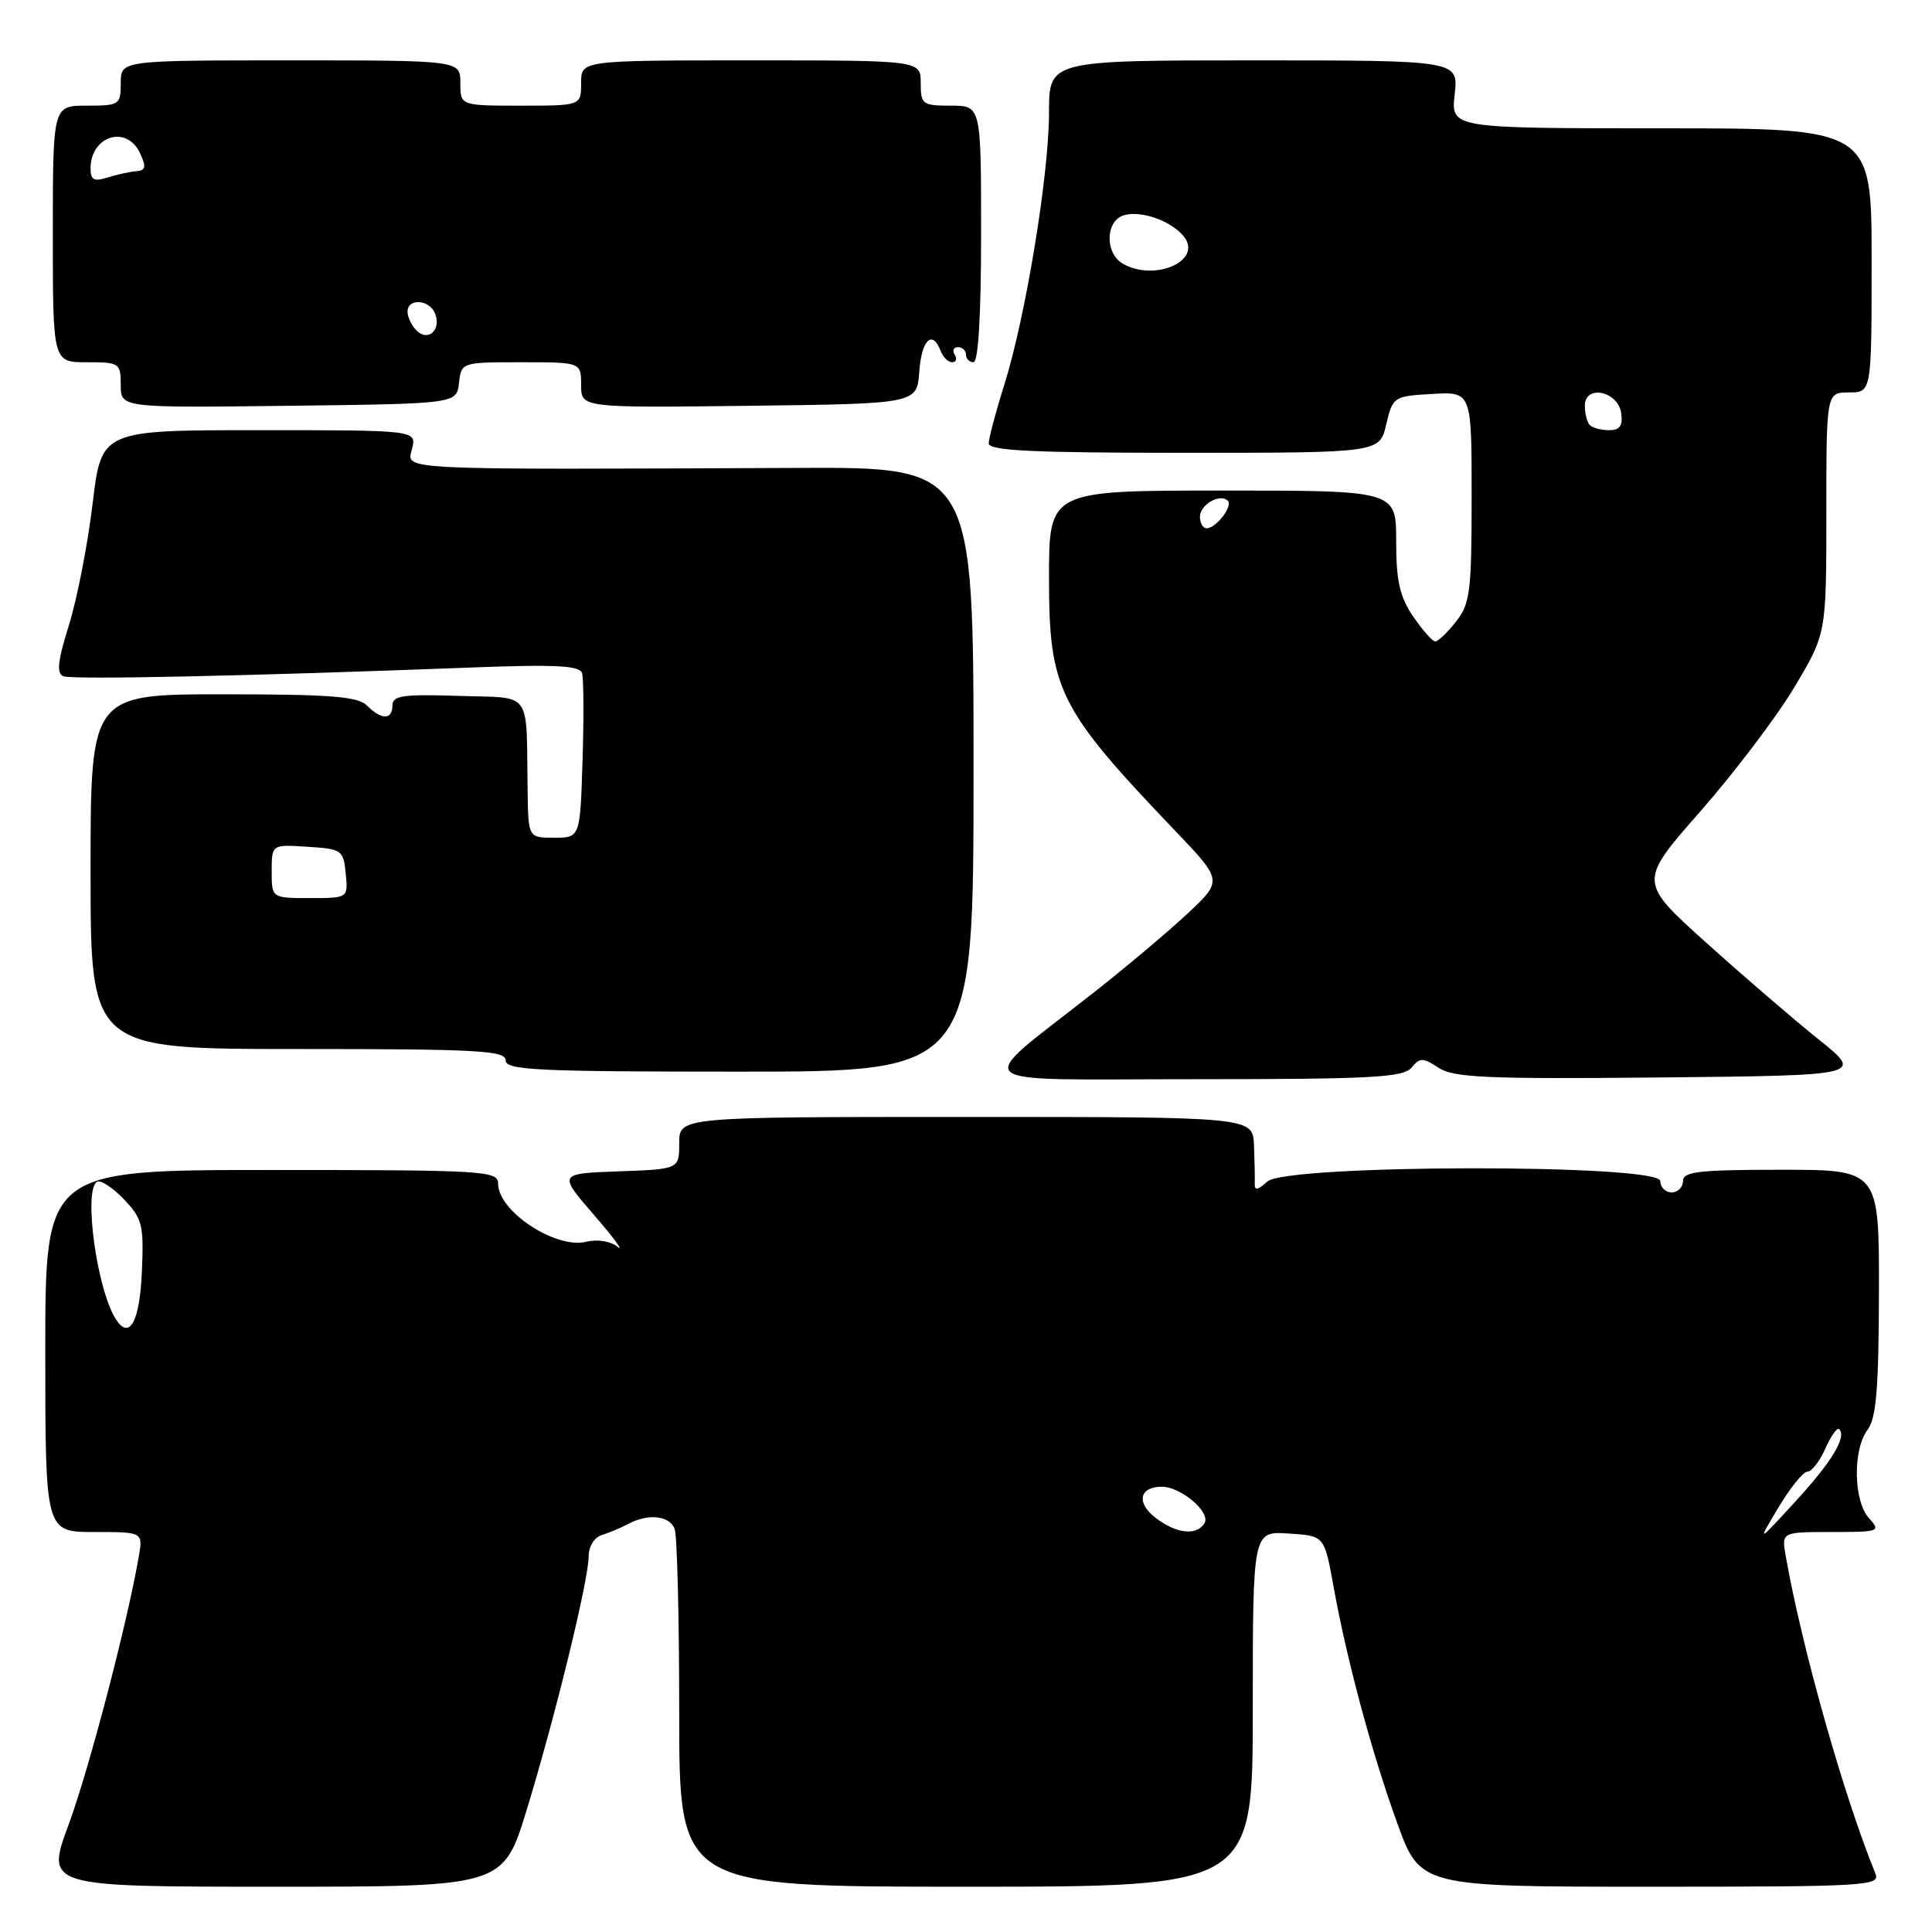<?xml version="1.0" encoding="UTF-8" standalone="no"?>
<!DOCTYPE svg PUBLIC "-//W3C//DTD SVG 1.1//EN" "http://www.w3.org/Graphics/SVG/1.1/DTD/svg11.dtd" >
<svg xmlns="http://www.w3.org/2000/svg" xmlns:xlink="http://www.w3.org/1999/xlink" version="1.1" viewBox="0 0 256 256">
 <g >
 <path fill="currentColor"
d=" M 69.81 239.75 C 73.61 227.32 78.00 209.34 78.00 206.22 C 78.00 204.92 78.75 203.70 79.75 203.40 C 80.71 203.10 82.28 202.44 83.24 201.93 C 85.88 200.52 88.72 200.82 89.39 202.58 C 89.73 203.45 90.00 214.48 90.00 227.08 C 90.00 250.00 90.00 250.00 128.00 250.00 C 166.00 250.00 166.00 250.00 166.00 226.45 C 166.00 202.89 166.00 202.89 170.74 203.20 C 175.48 203.50 175.48 203.50 176.66 210.01 C 178.45 219.95 181.73 232.14 185.12 241.52 C 188.19 250.00 188.19 250.00 218.70 250.00 C 247.37 250.00 249.17 249.89 248.50 248.25 C 244.33 238.04 238.80 218.50 236.63 206.25 C 236.05 203.00 236.05 203.00 242.68 203.00 C 249.04 203.00 249.24 202.93 247.65 201.17 C 245.59 198.89 245.48 192.07 247.47 189.44 C 248.62 187.92 248.94 183.95 248.97 171.25 C 249.00 155.00 249.00 155.00 236.00 155.00 C 225.11 155.00 223.00 155.24 223.00 156.50 C 223.00 157.32 222.32 158.00 221.50 158.00 C 220.68 158.00 220.00 157.32 220.00 156.50 C 220.00 154.20 170.48 154.26 167.93 156.56 C 166.64 157.73 166.22 157.79 166.26 156.81 C 166.29 156.09 166.24 153.81 166.16 151.75 C 166.00 148.00 166.00 148.00 128.00 148.00 C 90.00 148.00 90.00 148.00 90.00 151.46 C 90.00 154.92 90.00 154.92 81.98 155.21 C 73.96 155.50 73.96 155.50 78.72 161.00 C 81.33 164.03 82.73 165.92 81.83 165.21 C 80.88 164.45 79.15 164.18 77.69 164.54 C 73.66 165.55 66.00 160.51 66.00 156.84 C 66.00 155.14 64.28 155.03 36.00 155.03 C 6.00 155.03 6.00 155.03 6.00 179.02 C 6.00 203.00 6.00 203.00 12.47 203.00 C 18.95 203.00 18.95 203.00 18.39 206.25 C 16.83 215.22 11.80 234.43 9.10 241.75 C 6.05 250.00 6.05 250.00 36.37 250.00 C 66.68 250.00 66.68 250.00 69.81 239.75 Z  M 187.02 141.48 C 188.15 140.11 188.53 140.12 190.63 141.49 C 192.62 142.80 197.05 142.99 219.96 142.77 C 246.94 142.50 246.94 142.50 240.98 137.73 C 237.70 135.10 230.99 129.33 226.06 124.89 C 217.11 116.83 217.11 116.83 225.31 107.51 C 229.81 102.38 235.41 94.99 237.75 91.08 C 242.00 83.97 242.00 83.97 242.00 67.99 C 242.00 52.00 242.00 52.00 245.00 52.00 C 248.00 52.00 248.00 52.00 248.00 34.50 C 248.00 17.00 248.00 17.00 220.12 17.00 C 192.25 17.00 192.25 17.00 192.75 12.50 C 193.26 8.00 193.26 8.00 166.13 8.00 C 139.00 8.00 139.00 8.00 139.00 14.90 C 139.00 23.15 135.91 41.95 133.07 51.00 C 131.94 54.58 131.02 58.06 131.01 58.75 C 131.00 59.72 136.84 60.00 156.90 60.00 C 182.80 60.00 182.80 60.00 183.68 56.25 C 184.55 52.57 184.66 52.49 189.78 52.20 C 195.00 51.90 195.00 51.90 195.00 65.81 C 195.00 78.38 194.80 79.99 192.93 82.37 C 191.79 83.81 190.55 85.00 190.18 84.99 C 189.80 84.99 188.49 83.50 187.25 81.68 C 185.47 79.07 185.00 76.98 185.00 71.69 C 185.00 65.00 185.00 65.00 162.00 65.00 C 139.00 65.00 139.00 65.00 139.00 76.55 C 139.00 91.42 140.21 93.85 155.73 110.10 C 162.03 116.69 162.03 116.69 157.27 121.13 C 154.65 123.57 149.12 128.22 145.00 131.46 C 128.69 144.29 127.20 143.00 158.34 143.00 C 181.67 143.00 185.94 142.77 187.02 141.48 Z  M 129.00 101.95 C 129.00 61.90 129.00 61.90 105.75 62.00 C 51.96 62.23 53.88 62.32 54.59 59.50 C 55.22 57.00 55.22 57.00 34.33 57.00 C 13.44 57.00 13.44 57.00 12.27 66.75 C 11.63 72.11 10.22 79.34 9.14 82.81 C 7.63 87.65 7.46 89.24 8.42 89.61 C 9.64 90.08 33.30 89.57 62.12 88.46 C 73.64 88.02 76.83 88.18 77.13 89.20 C 77.34 89.92 77.37 95.11 77.19 100.75 C 76.87 111.00 76.87 111.00 73.43 111.00 C 70.00 111.00 70.00 111.00 69.91 104.75 C 69.71 91.19 70.69 92.54 60.75 92.21 C 53.42 91.97 52.00 92.17 52.00 93.46 C 52.00 95.41 50.57 95.43 48.64 93.50 C 47.42 92.28 43.86 92.00 29.57 92.00 C 12.00 92.00 12.00 92.00 12.00 115.50 C 12.00 139.00 12.00 139.00 39.50 139.00 C 63.28 139.00 67.00 139.20 67.00 140.50 C 67.00 141.80 71.11 142.00 98.00 142.00 C 129.00 142.00 129.00 142.00 129.00 101.95 Z  M 60.82 50.75 C 61.13 48.01 61.15 48.00 69.07 48.00 C 77.00 48.00 77.00 48.00 77.00 51.02 C 77.00 54.04 77.00 54.04 99.25 53.77 C 121.50 53.50 121.50 53.50 121.81 49.25 C 122.11 45.02 123.54 43.64 124.64 46.50 C 124.95 47.33 125.64 48.00 126.17 48.00 C 126.69 48.00 126.84 47.55 126.50 47.00 C 126.16 46.45 126.36 46.00 126.94 46.00 C 127.52 46.00 128.00 46.45 128.00 47.00 C 128.00 47.55 128.45 48.00 129.00 48.00 C 129.63 48.00 130.00 41.67 130.00 31.00 C 130.00 14.00 130.00 14.00 126.00 14.00 C 122.22 14.00 122.00 13.83 122.00 11.00 C 122.00 8.00 122.00 8.00 99.50 8.00 C 77.00 8.00 77.00 8.00 77.00 11.00 C 77.00 14.00 77.00 14.00 69.00 14.00 C 61.00 14.00 61.00 14.00 61.00 11.00 C 61.00 8.00 61.00 8.00 38.50 8.00 C 16.00 8.00 16.00 8.00 16.00 11.00 C 16.00 13.89 15.83 14.00 11.50 14.00 C 7.00 14.00 7.00 14.00 7.00 31.00 C 7.00 48.00 7.00 48.00 11.50 48.00 C 15.84 48.00 16.00 48.11 16.00 51.02 C 16.00 54.04 16.00 54.04 38.25 53.77 C 60.50 53.50 60.50 53.50 60.82 50.75 Z  M 235.65 199.75 C 237.21 197.14 238.94 195.00 239.50 195.00 C 240.06 195.00 241.12 193.62 241.87 191.94 C 242.61 190.26 243.44 189.10 243.70 189.37 C 244.73 190.40 242.71 193.72 237.86 199.00 C 232.81 204.50 232.81 204.50 235.65 199.75 Z  M 153.11 201.11 C 150.53 199.13 150.96 197.00 153.95 197.00 C 156.49 197.00 160.48 200.41 159.60 201.84 C 158.56 203.53 155.85 203.23 153.11 201.11 Z  M 15.35 174.80 C 12.84 170.89 11.03 157.72 12.85 156.59 C 13.31 156.31 14.91 157.34 16.40 158.89 C 18.87 161.48 19.07 162.28 18.80 168.53 C 18.51 175.16 17.15 177.62 15.35 174.80 Z  M 159.00 68.47 C 159.00 66.86 161.66 65.33 162.69 66.35 C 163.40 67.06 161.14 70.00 159.88 70.00 C 159.39 70.00 159.00 69.31 159.00 68.47 Z  M 210.67 56.33 C 210.30 55.97 210.00 54.81 210.00 53.76 C 210.00 50.91 214.40 51.81 214.82 54.75 C 215.05 56.41 214.64 57.00 213.24 57.00 C 212.19 57.00 211.03 56.70 210.67 56.33 Z  M 148.75 34.92 C 146.40 33.55 146.47 29.30 148.87 28.54 C 151.10 27.83 155.10 29.21 156.83 31.29 C 159.49 34.50 153.02 37.41 148.75 34.92 Z  M 36.00 115.45 C 36.00 111.89 36.00 111.89 40.75 112.20 C 45.30 112.49 45.51 112.63 45.81 115.75 C 46.13 119.00 46.13 119.00 41.06 119.00 C 36.00 119.00 36.00 119.00 36.00 115.45 Z  M 55.20 43.80 C 54.54 43.14 54.00 42.02 54.00 41.30 C 54.00 39.46 56.94 39.68 57.66 41.57 C 58.49 43.72 56.72 45.32 55.20 43.80 Z  M 12.00 22.32 C 12.00 17.99 16.80 16.51 18.55 20.29 C 19.41 22.13 19.31 22.59 18.05 22.69 C 17.20 22.75 15.49 23.13 14.25 23.52 C 12.45 24.09 12.00 23.85 12.00 22.32 Z "/>
</g>
</svg>